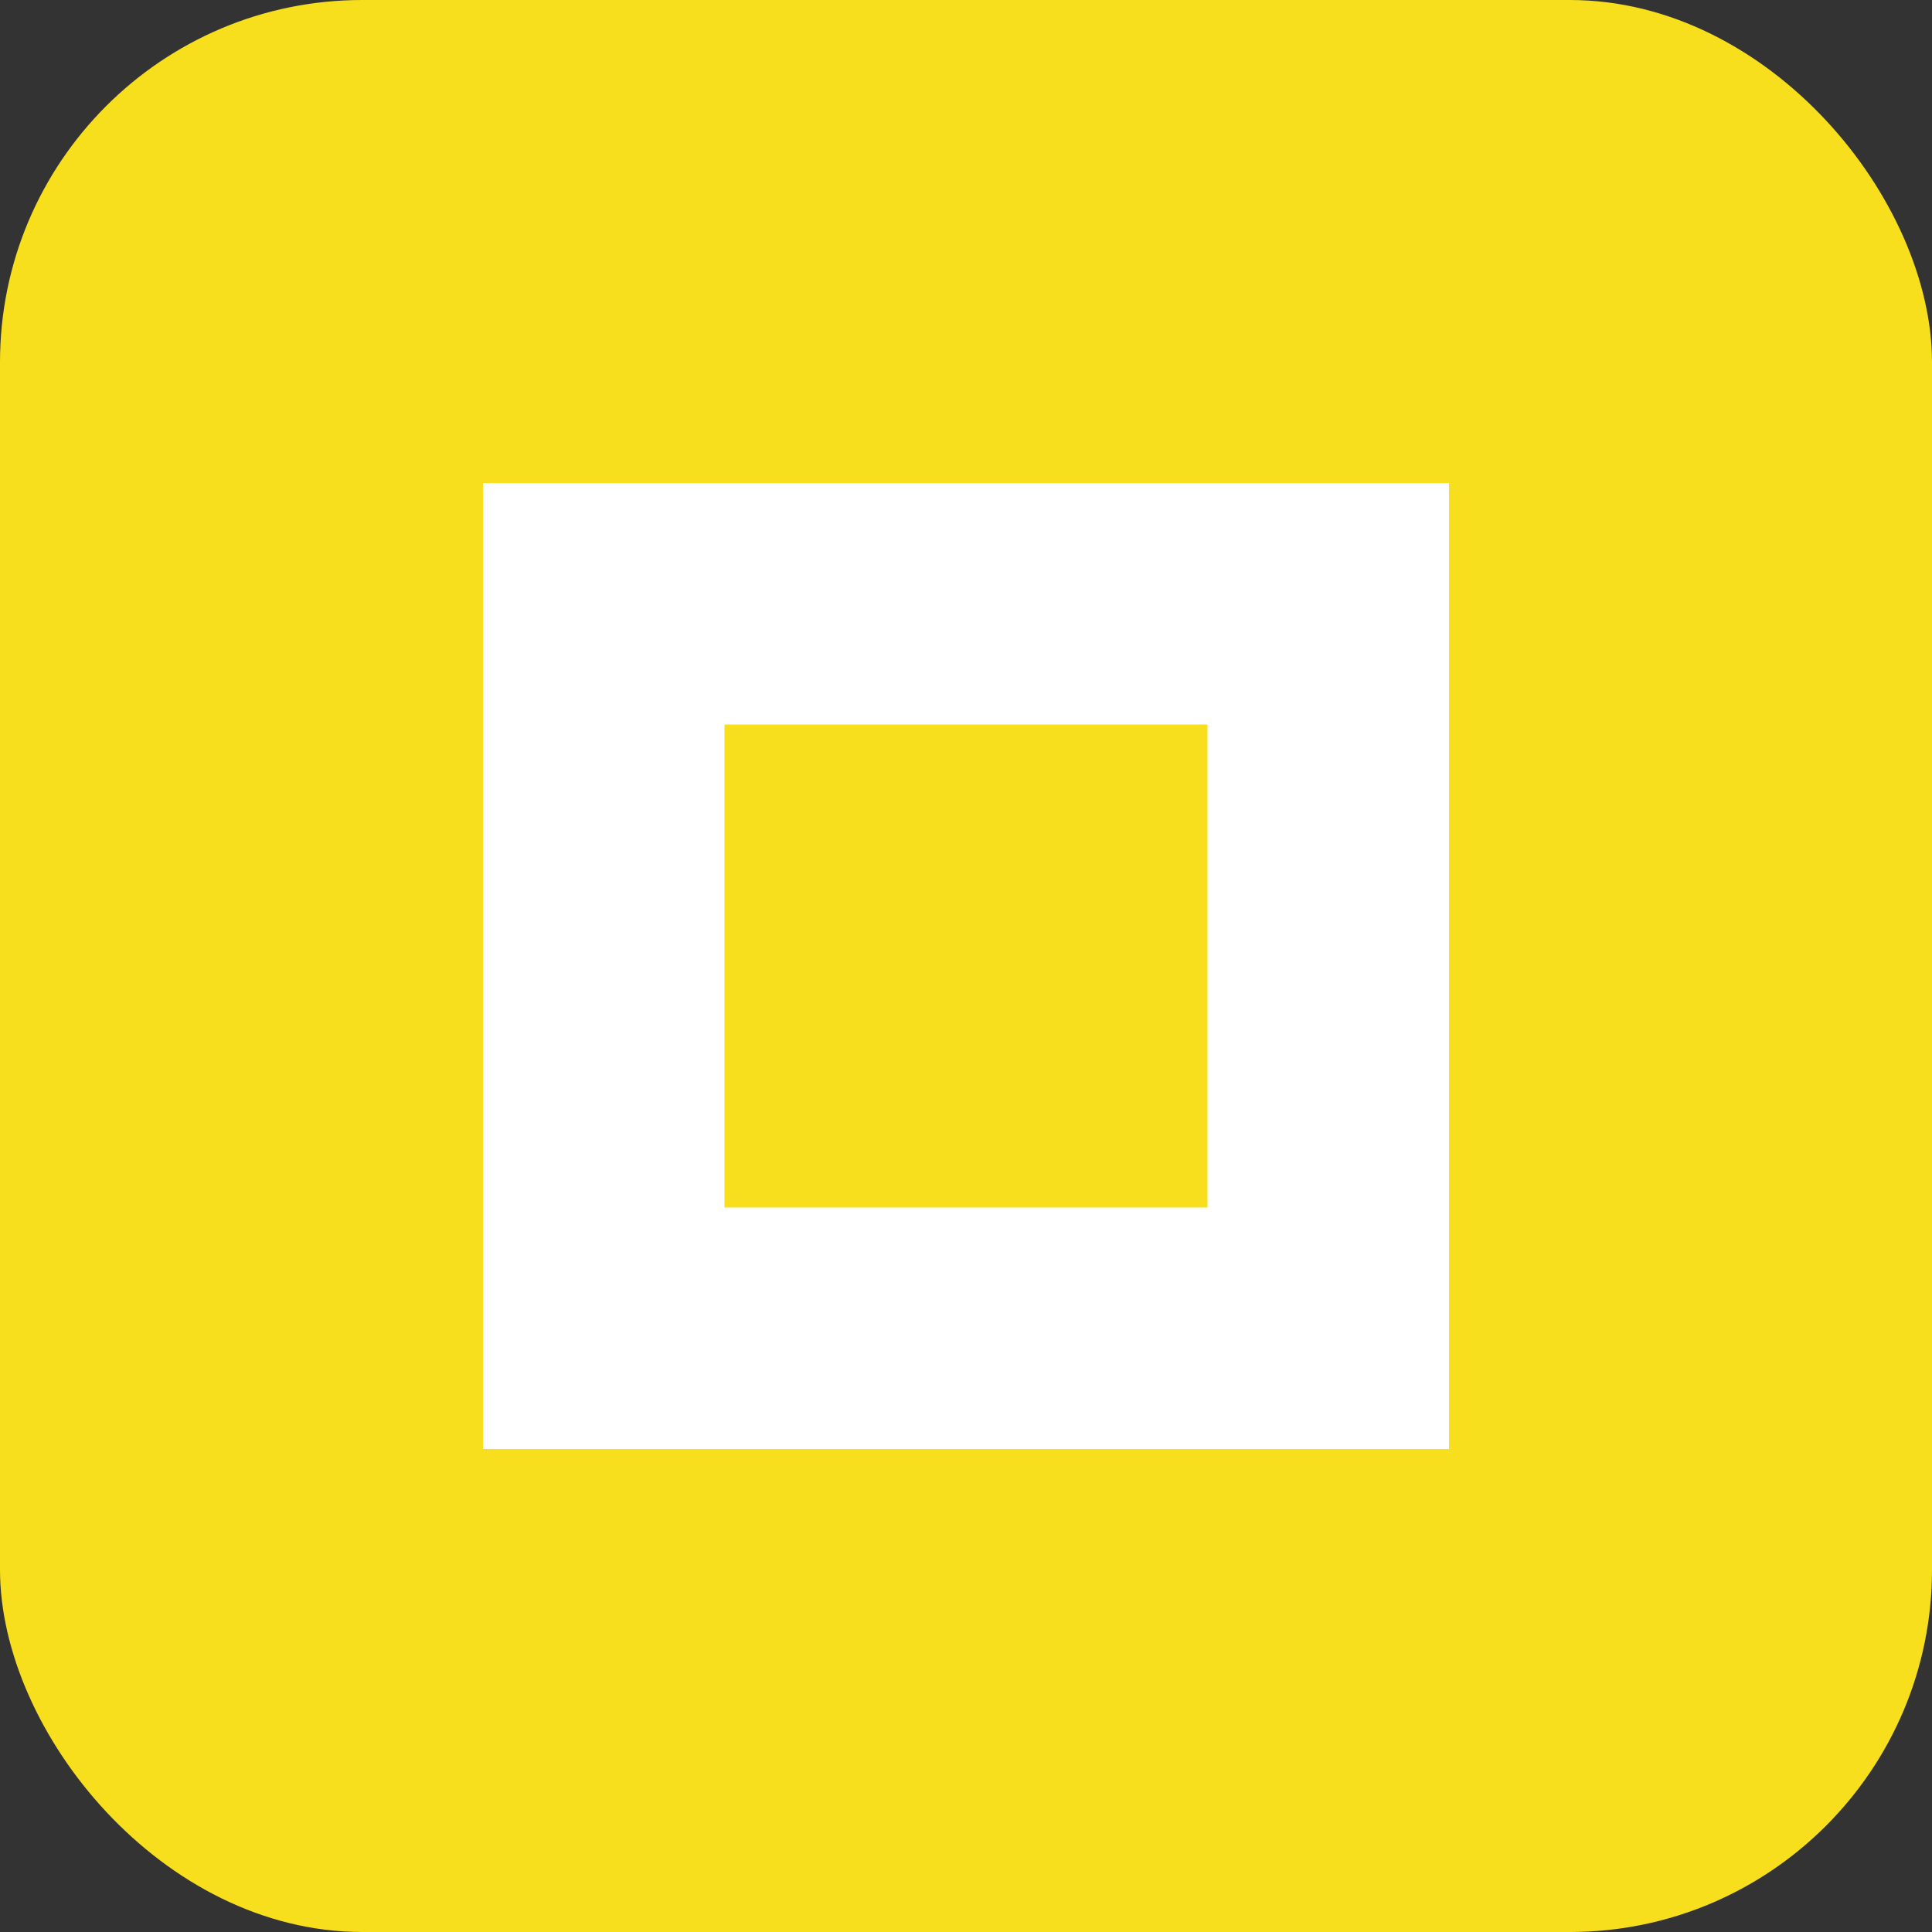 <svg xmlns="http://www.w3.org/2000/svg" width="16" height="16" viewBox="0 0 16 16" fill="none"><rect x="0" y="0" width="16" height="16" fill="#333333" stroke="none"/><rect width="16" height="16" rx="3" fill="#F7DF1E"/><path d="M4 4h8v8H4z" fill="#fff"/><path d="M6 6h4v4H6z" fill="#F7DF1E"/></svg>
